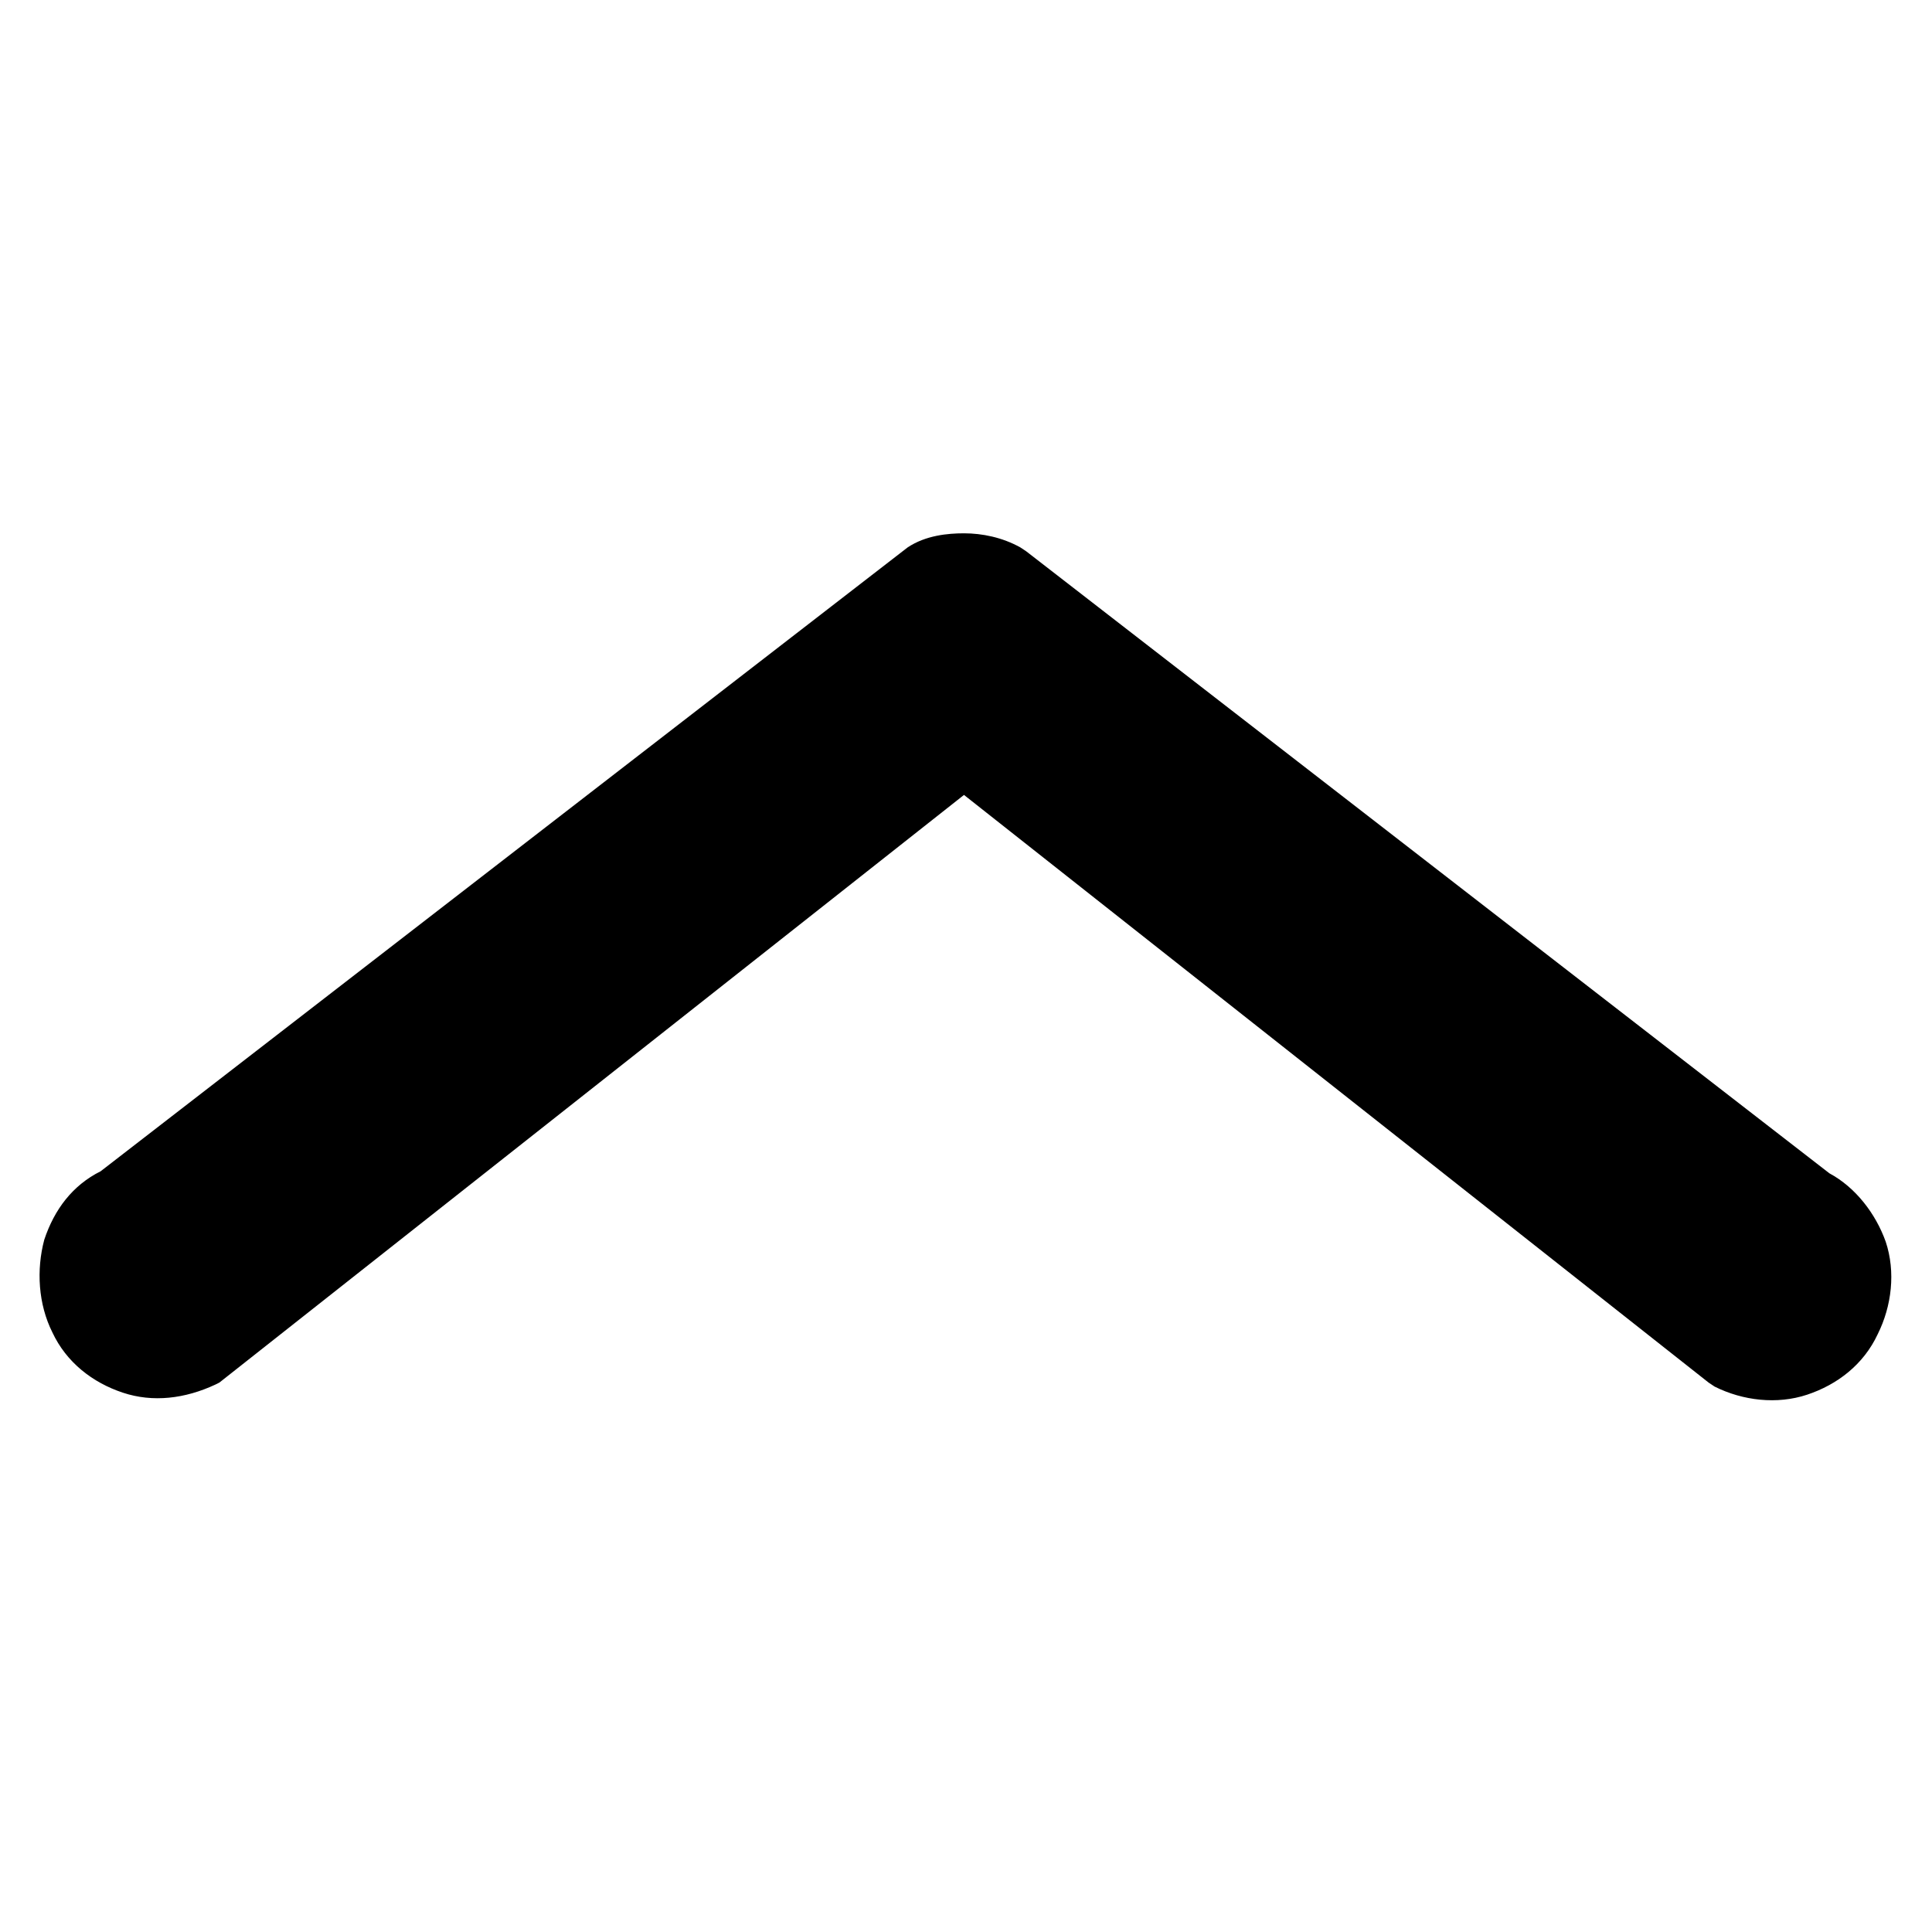 <?xml version="1.0" encoding="utf-8"?>
<!-- Generator: Adobe Illustrator 28.1.0, SVG Export Plug-In . SVG Version: 6.00 Build 0)  -->
<svg version="1.1" id="Layer_1" xmlns="http://www.w3.org/2000/svg" xmlns:xlink="http://www.w3.org/1999/xlink" x="0px" y="0px"
	 viewBox="0 0 96 96" style="enable-background:new 0 0 96 96;" xml:space="preserve">
<path d="M2.6,66.2c0.7,1.5,2,2.5,3.5,3s3.1,0.3,4.6-0.4l0.2-0.1l37-29.2l37,29.2l0.3,0.2c1.4,0.7,3.1,0.9,4.6,0.4s2.8-1.5,3.5-3
	c0.7-1.4,0.9-3.1,0.4-4.6c-0.5-1.4-1.5-2.7-2.8-3.4L51,27.4l-0.3-0.2c-0.9-0.5-1.9-0.7-2.8-0.7c-0.8,0-1.9,0.1-2.8,0.7L5,58.2
	c-1.4,0.7-2.3,1.9-2.8,3.4C1.8,63.1,1.9,64.8,2.6,66.2z"/>
</svg>
